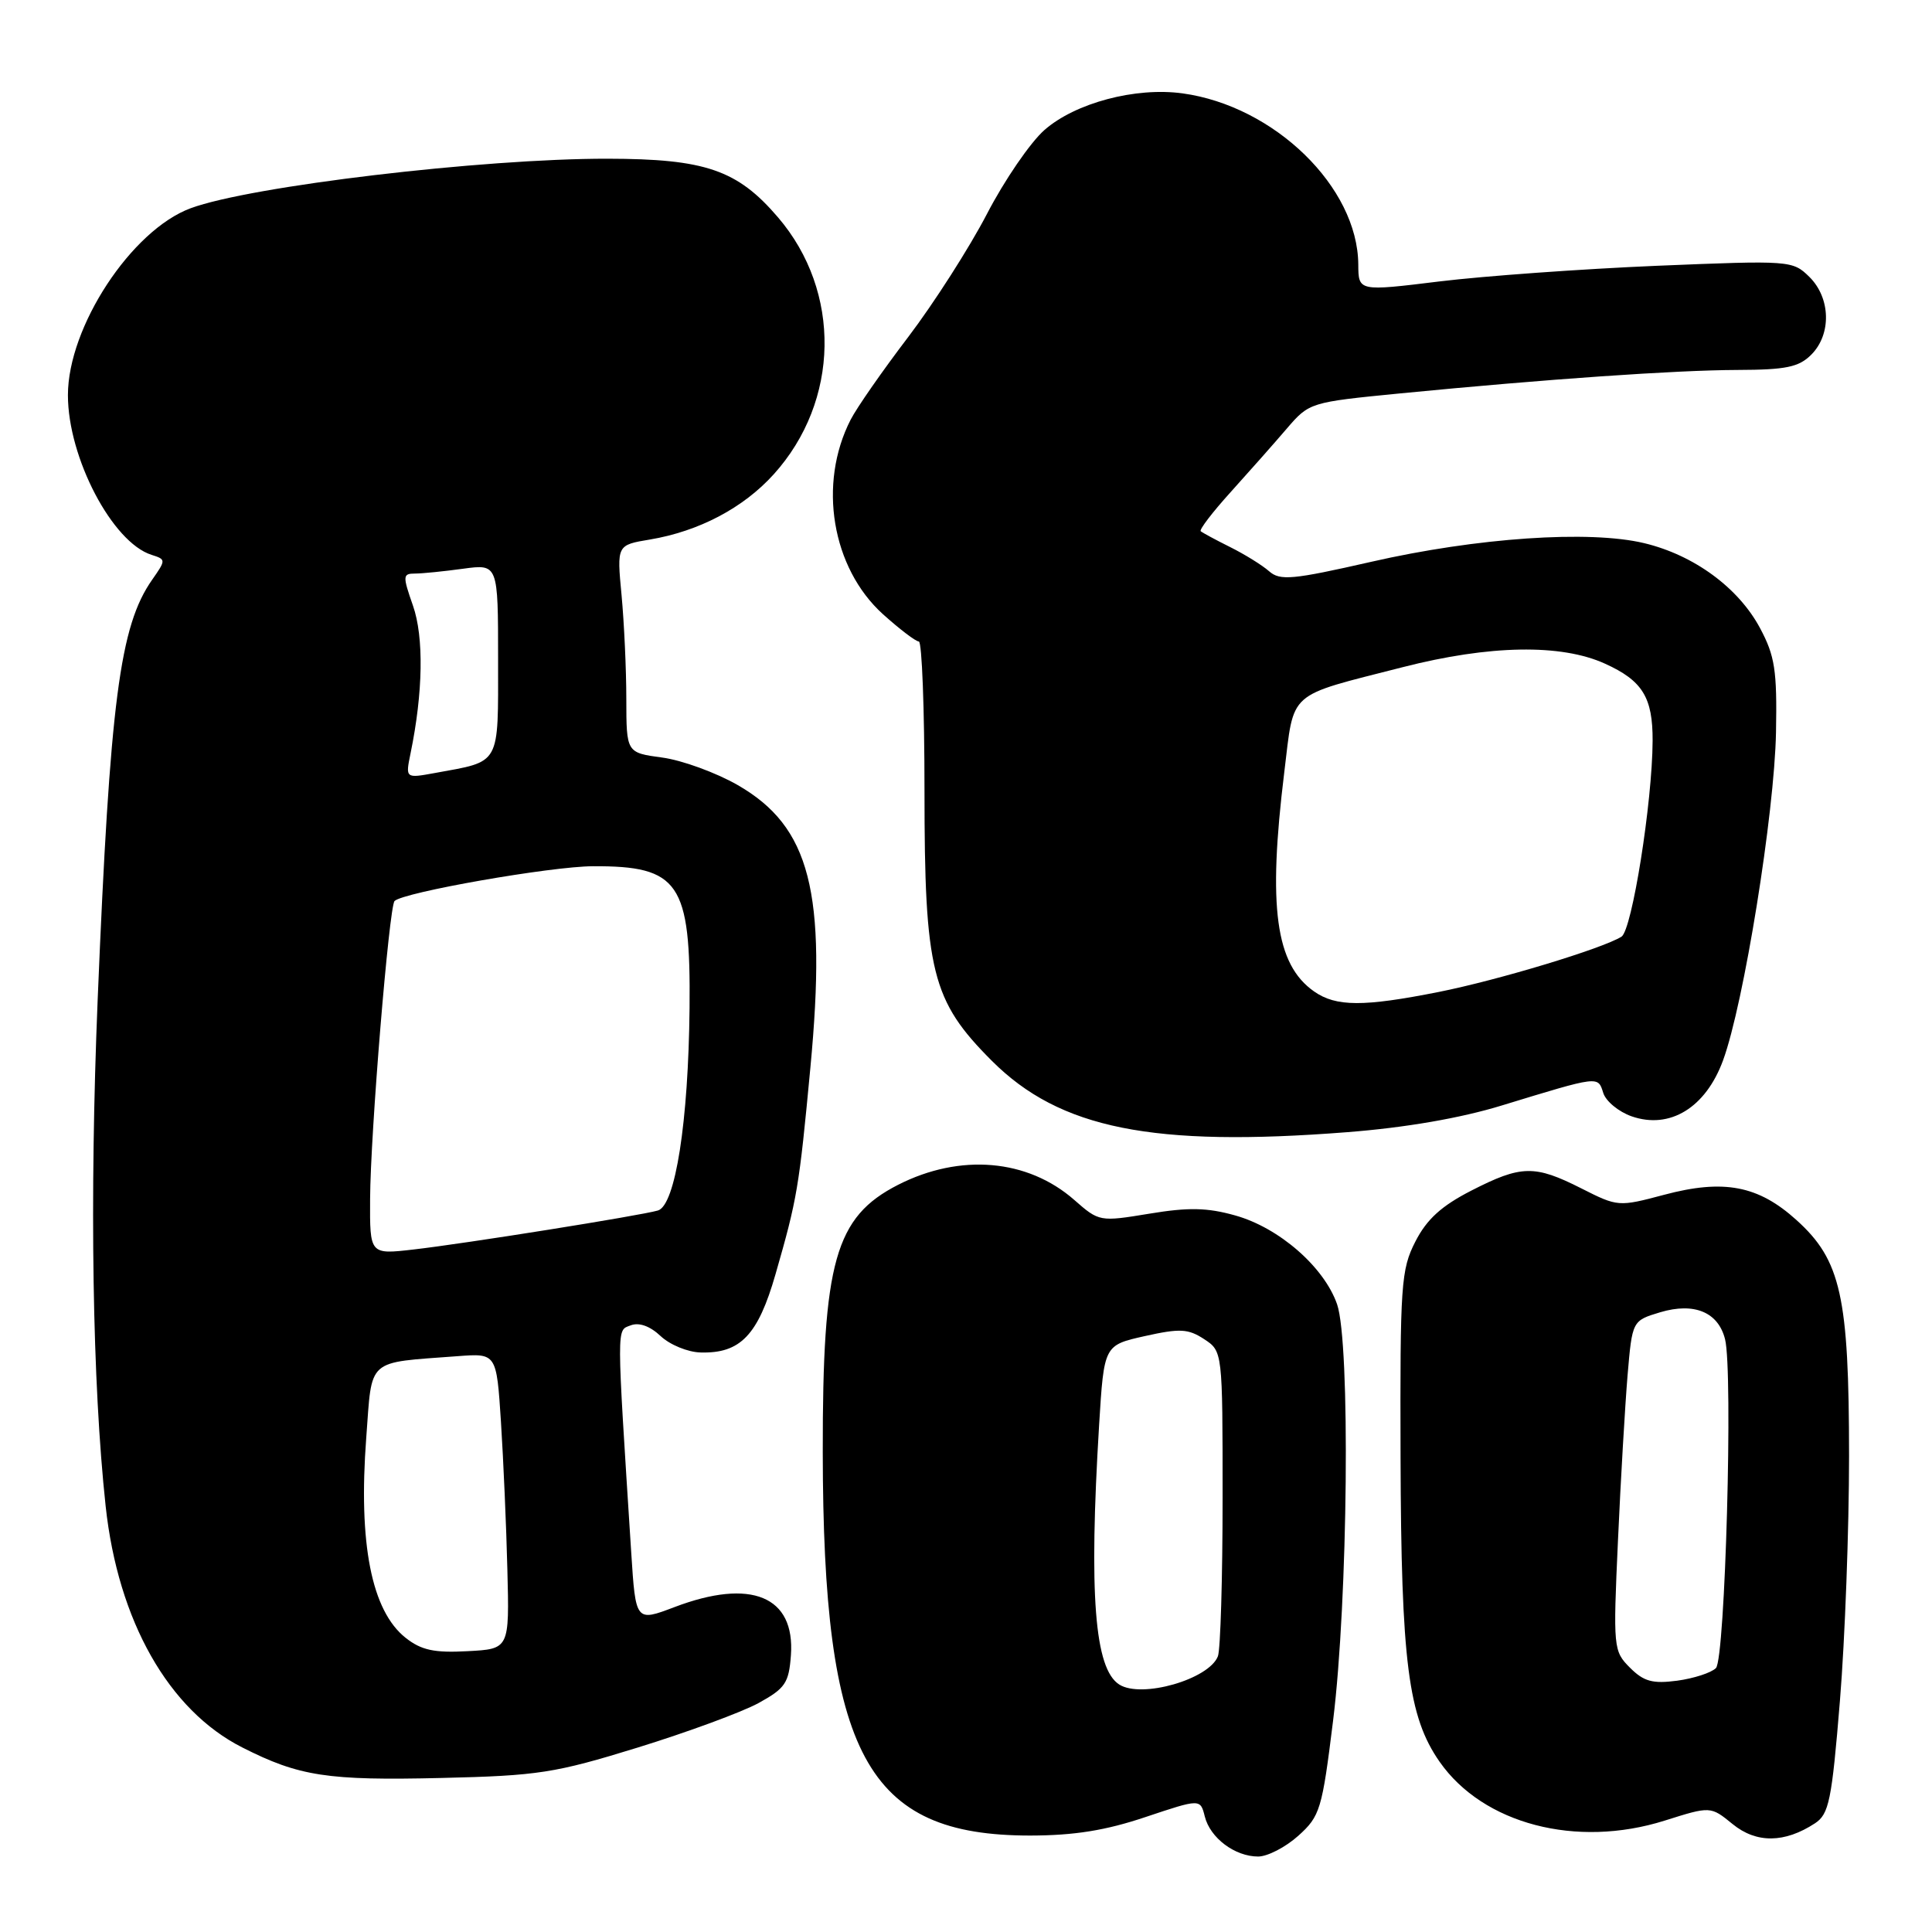 <?xml version="1.0" encoding="UTF-8" standalone="no"?>
<!DOCTYPE svg PUBLIC "-//W3C//DTD SVG 1.1//EN" "http://www.w3.org/Graphics/SVG/1.1/DTD/svg11.dtd" >
<svg xmlns="http://www.w3.org/2000/svg" xmlns:xlink="http://www.w3.org/1999/xlink" version="1.1" viewBox="0 0 256 256">
 <g >
 <path fill="currentColor"
d=" M 172.03 243.25 C 174.92 240.65 175.18 239.80 176.64 228.00 C 178.62 212.00 178.94 177.94 177.17 172.82 C 175.45 167.88 169.48 162.67 163.66 161.05 C 159.96 160.01 157.47 159.96 152.29 160.82 C 145.72 161.90 145.64 161.89 142.35 159.00 C 136.16 153.57 127.23 152.80 118.99 157.00 C 110.66 161.26 108.99 167.17 109.02 192.39 C 109.06 232.57 114.82 243.22 136.50 243.22 C 142.33 243.21 146.49 242.55 151.78 240.77 C 159.05 238.34 159.05 238.34 159.64 240.69 C 160.35 243.54 163.63 246.00 166.71 246.00 C 167.95 246.00 170.35 244.76 172.03 243.25 Z  M 240.49 241.60 C 242.35 240.38 242.72 238.61 243.80 225.36 C 244.47 217.19 245.01 202.59 245.01 192.93 C 245.00 171.77 243.93 166.98 238.05 161.67 C 232.98 157.08 228.40 156.21 220.49 158.32 C 214.47 159.92 214.36 159.91 209.54 157.47 C 203.35 154.34 201.59 154.37 194.98 157.75 C 191.01 159.78 189.06 161.55 187.55 164.50 C 185.64 168.23 185.51 170.18 185.58 193.00 C 185.66 220.23 186.59 227.48 190.76 233.45 C 196.53 241.70 208.88 244.93 220.58 241.24 C 226.66 239.32 226.66 239.32 229.58 241.70 C 232.73 244.27 236.47 244.23 240.49 241.60 Z  M 84.50 231.56 C 91.10 229.52 98.30 226.87 100.50 225.67 C 104.05 223.72 104.53 223.01 104.80 219.33 C 105.37 211.51 99.52 209.09 89.37 212.95 C 84.23 214.90 84.23 214.90 83.64 205.70 C 81.68 175.08 81.68 176.34 83.56 175.62 C 84.67 175.19 86.12 175.70 87.54 177.04 C 88.76 178.19 91.14 179.17 92.83 179.21 C 98.10 179.36 100.44 176.92 102.76 168.84 C 105.64 158.82 105.88 157.41 107.38 141.47 C 109.58 118.19 107.35 109.54 97.74 104.02 C 94.86 102.37 90.36 100.73 87.75 100.38 C 83.00 99.74 83.00 99.74 82.99 92.62 C 82.99 88.70 82.70 82.51 82.36 78.86 C 81.73 72.22 81.73 72.22 86.12 71.49 C 92.61 70.40 98.49 67.31 102.52 62.85 C 111.28 53.15 111.53 38.65 103.09 28.80 C 97.71 22.51 93.46 21.05 80.50 21.03 C 63.89 21.01 33.20 24.66 25.27 27.59 C 17.42 30.49 9.00 43.31 9.00 52.36 C 9.00 60.64 14.88 71.87 20.08 73.52 C 22.00 74.13 22.00 74.19 20.16 76.82 C 15.87 82.94 14.58 92.83 12.94 132.50 C 11.86 158.84 12.24 183.28 14.00 199.58 C 15.64 214.77 22.34 226.61 32.11 231.55 C 39.64 235.37 43.40 235.95 58.50 235.59 C 71.31 235.29 73.52 234.95 84.50 231.56 Z  M 178.50 150.02 C 186.22 149.42 193.53 148.16 199.00 146.48 C 211.97 142.52 211.72 142.55 212.44 144.82 C 212.79 145.93 214.49 147.32 216.20 147.92 C 221.26 149.68 226.01 146.78 228.31 140.51 C 231.06 133.03 235.13 107.78 235.33 97.00 C 235.48 88.82 235.18 86.91 233.22 83.24 C 230.36 77.88 224.46 73.55 217.86 71.97 C 210.60 70.23 195.72 71.24 181.66 74.45 C 171.25 76.82 169.61 76.97 168.16 75.69 C 167.25 74.89 164.93 73.45 163.00 72.49 C 161.07 71.53 159.32 70.58 159.10 70.39 C 158.88 70.19 160.68 67.84 163.10 65.17 C 165.52 62.49 168.85 58.73 170.50 56.80 C 173.48 53.33 173.59 53.30 185.50 52.13 C 204.99 50.23 221.97 49.05 230.25 49.02 C 236.65 49.00 238.35 48.65 240.00 47.00 C 242.70 44.30 242.58 39.48 239.75 36.69 C 237.53 34.51 237.23 34.49 219.50 35.22 C 209.60 35.64 196.66 36.57 190.75 37.29 C 180.00 38.61 180.00 38.61 179.98 35.05 C 179.91 24.79 168.87 14.04 156.68 12.37 C 150.46 11.52 142.48 13.64 138.39 17.23 C 136.52 18.88 133.09 23.88 130.77 28.36 C 128.44 32.84 123.76 40.15 120.37 44.62 C 116.97 49.08 113.52 54.03 112.71 55.62 C 108.36 64.12 110.21 75.24 116.99 81.38 C 119.20 83.37 121.34 85.00 121.75 85.00 C 122.16 85.00 122.50 93.89 122.50 104.75 C 122.50 128.76 123.45 132.58 131.43 140.57 C 140.43 149.56 152.71 152.03 178.50 150.02 Z  M 148.31 223.21 C 145.03 221.13 144.27 211.29 145.64 188.78 C 146.29 178.25 146.29 178.25 151.69 177.04 C 156.35 176.00 157.44 176.06 159.55 177.44 C 162.00 179.05 162.00 179.05 162.00 198.44 C 162.00 209.11 161.72 218.56 161.38 219.46 C 160.20 222.52 151.26 225.09 148.31 223.21 Z  M 215.98 220.98 C 213.78 218.78 213.74 218.37 214.39 204.11 C 214.75 196.08 215.33 186.24 215.66 182.25 C 216.28 175.00 216.28 175.00 219.99 173.88 C 224.49 172.54 227.68 173.86 228.58 177.46 C 229.65 181.74 228.60 219.80 227.37 221.03 C 226.75 221.65 224.44 222.40 222.24 222.70 C 218.98 223.13 217.81 222.81 215.98 220.98 Z  M 53.76 217.03 C 49.23 213.46 47.47 204.56 48.53 190.50 C 49.33 179.83 48.44 180.62 60.64 179.70 C 65.79 179.31 65.79 179.31 66.38 188.41 C 66.70 193.41 67.09 202.22 67.23 208.00 C 67.50 218.50 67.50 218.50 61.94 218.79 C 57.54 219.03 55.83 218.66 53.76 217.03 Z  M 49.04 158.87 C 49.08 150.20 51.56 120.11 52.28 119.39 C 53.44 118.23 72.99 114.80 78.58 114.78 C 90.00 114.73 91.53 116.97 91.37 133.55 C 91.22 148.65 89.49 159.73 87.17 160.40 C 84.82 161.08 61.67 164.78 54.75 165.57 C 49.00 166.23 49.00 166.23 49.04 158.87 Z  M 54.40 99.82 C 56.06 91.77 56.18 84.42 54.72 80.25 C 53.34 76.31 53.36 76.00 54.98 76.00 C 55.94 76.00 58.81 75.71 61.36 75.36 C 66.00 74.73 66.00 74.73 66.00 87.39 C 66.00 101.58 66.42 100.82 57.61 102.43 C 53.72 103.14 53.72 103.14 54.40 99.82 Z  M 174.12 131.37 C 169.01 127.79 167.98 120.21 170.17 102.35 C 171.52 91.36 170.38 92.37 185.88 88.40 C 197.37 85.46 206.85 85.29 212.67 87.94 C 217.64 90.19 219.01 92.41 218.98 98.18 C 218.94 106.35 216.25 123.22 214.86 124.11 C 212.37 125.68 198.60 129.85 190.64 131.44 C 180.67 133.42 177.03 133.41 174.12 131.37 Z "/>
</g>
</svg>